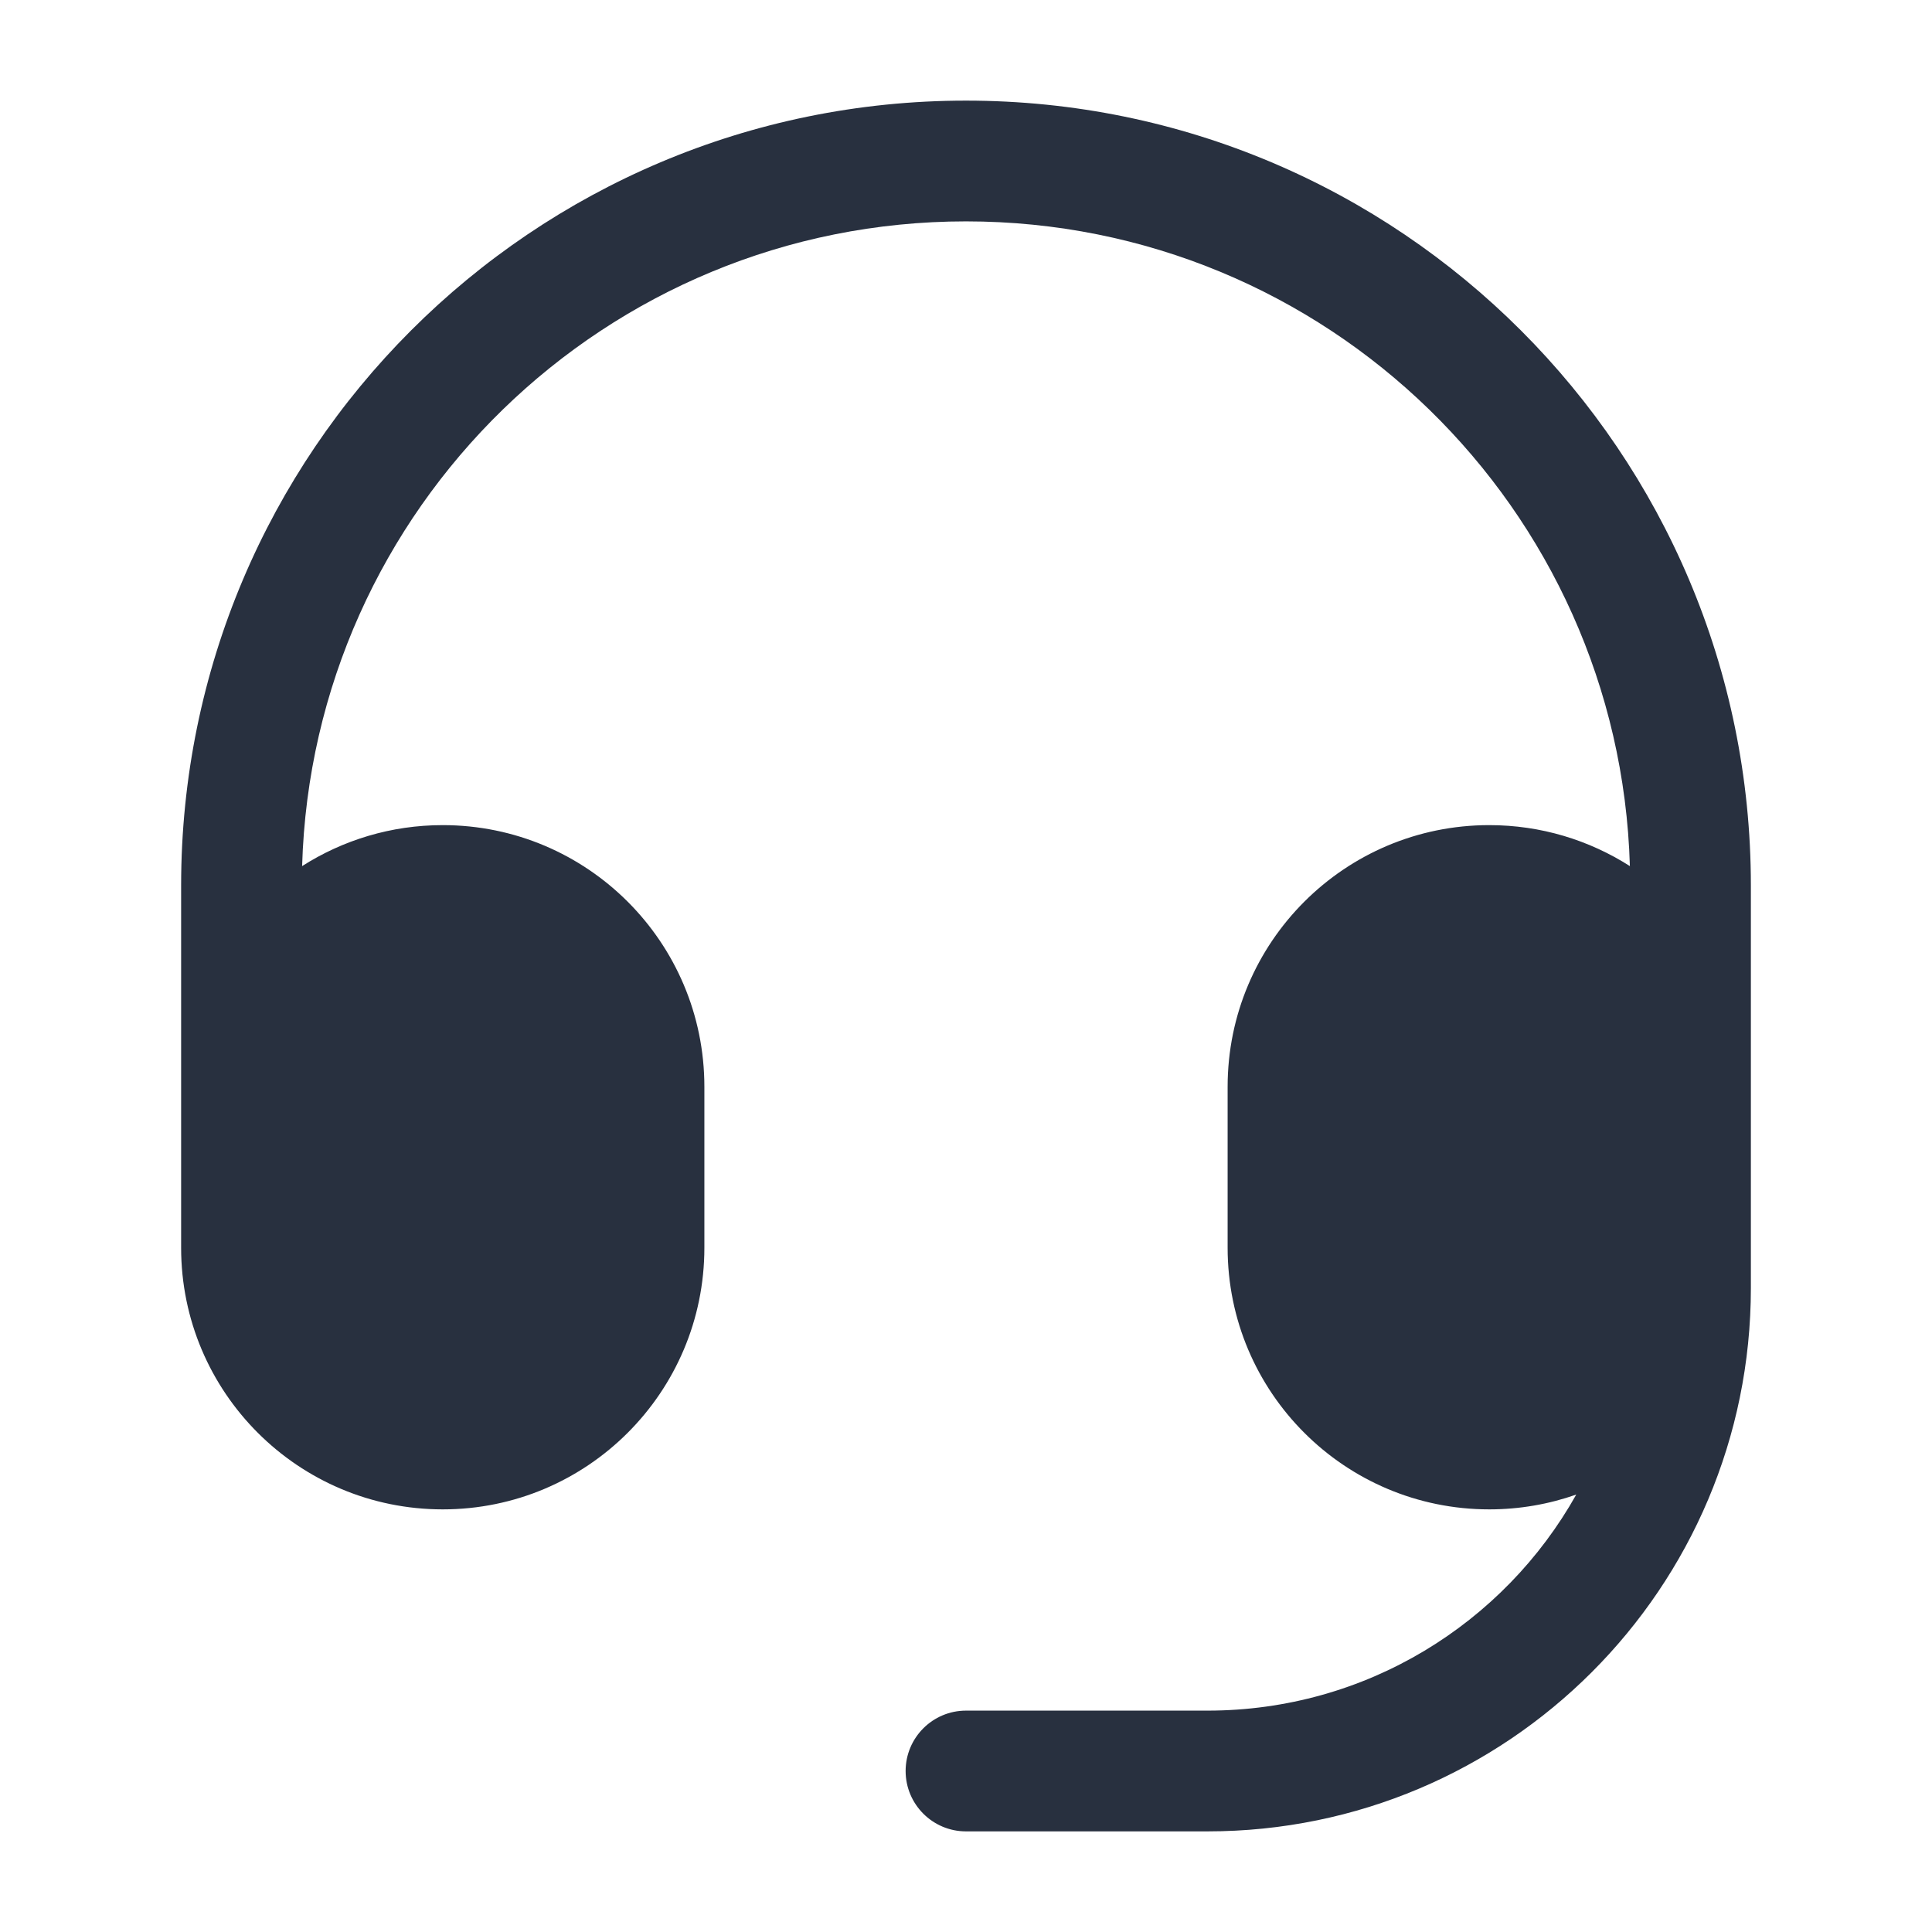 <svg width="24" height="24" viewBox="0 0 24 24" fill="none" xmlns="http://www.w3.org/2000/svg">
<path fill-rule="evenodd" clip-rule="evenodd" d="M12 2.75C7.524 2.75 3.881 6.314 3.753 10.759C4.258 10.437 4.857 10.25 5.5 10.25C7.295 10.25 8.75 11.705 8.75 13.5V15.5C8.75 17.295 7.295 18.75 5.5 18.75C3.705 18.75 2.25 17.295 2.25 15.5V13.75V13.5V11C2.25 5.615 6.615 1.25 12 1.25C17.385 1.25 21.75 5.615 21.75 11V13.5V13.75V14V15.5V16C21.75 19.728 18.728 22.75 15 22.75H12C11.586 22.75 11.25 22.414 11.25 22C11.25 21.586 11.586 21.25 12 21.25H15C16.968 21.25 18.682 20.168 19.581 18.566C19.243 18.685 18.879 18.75 18.5 18.75C16.705 18.75 15.25 17.295 15.25 15.5V13.5C15.25 11.705 16.705 10.25 18.5 10.25C19.143 10.25 19.742 10.437 20.247 10.759C20.119 6.314 16.476 2.75 12 2.75Z" fill="#28303F"/>
</svg>
